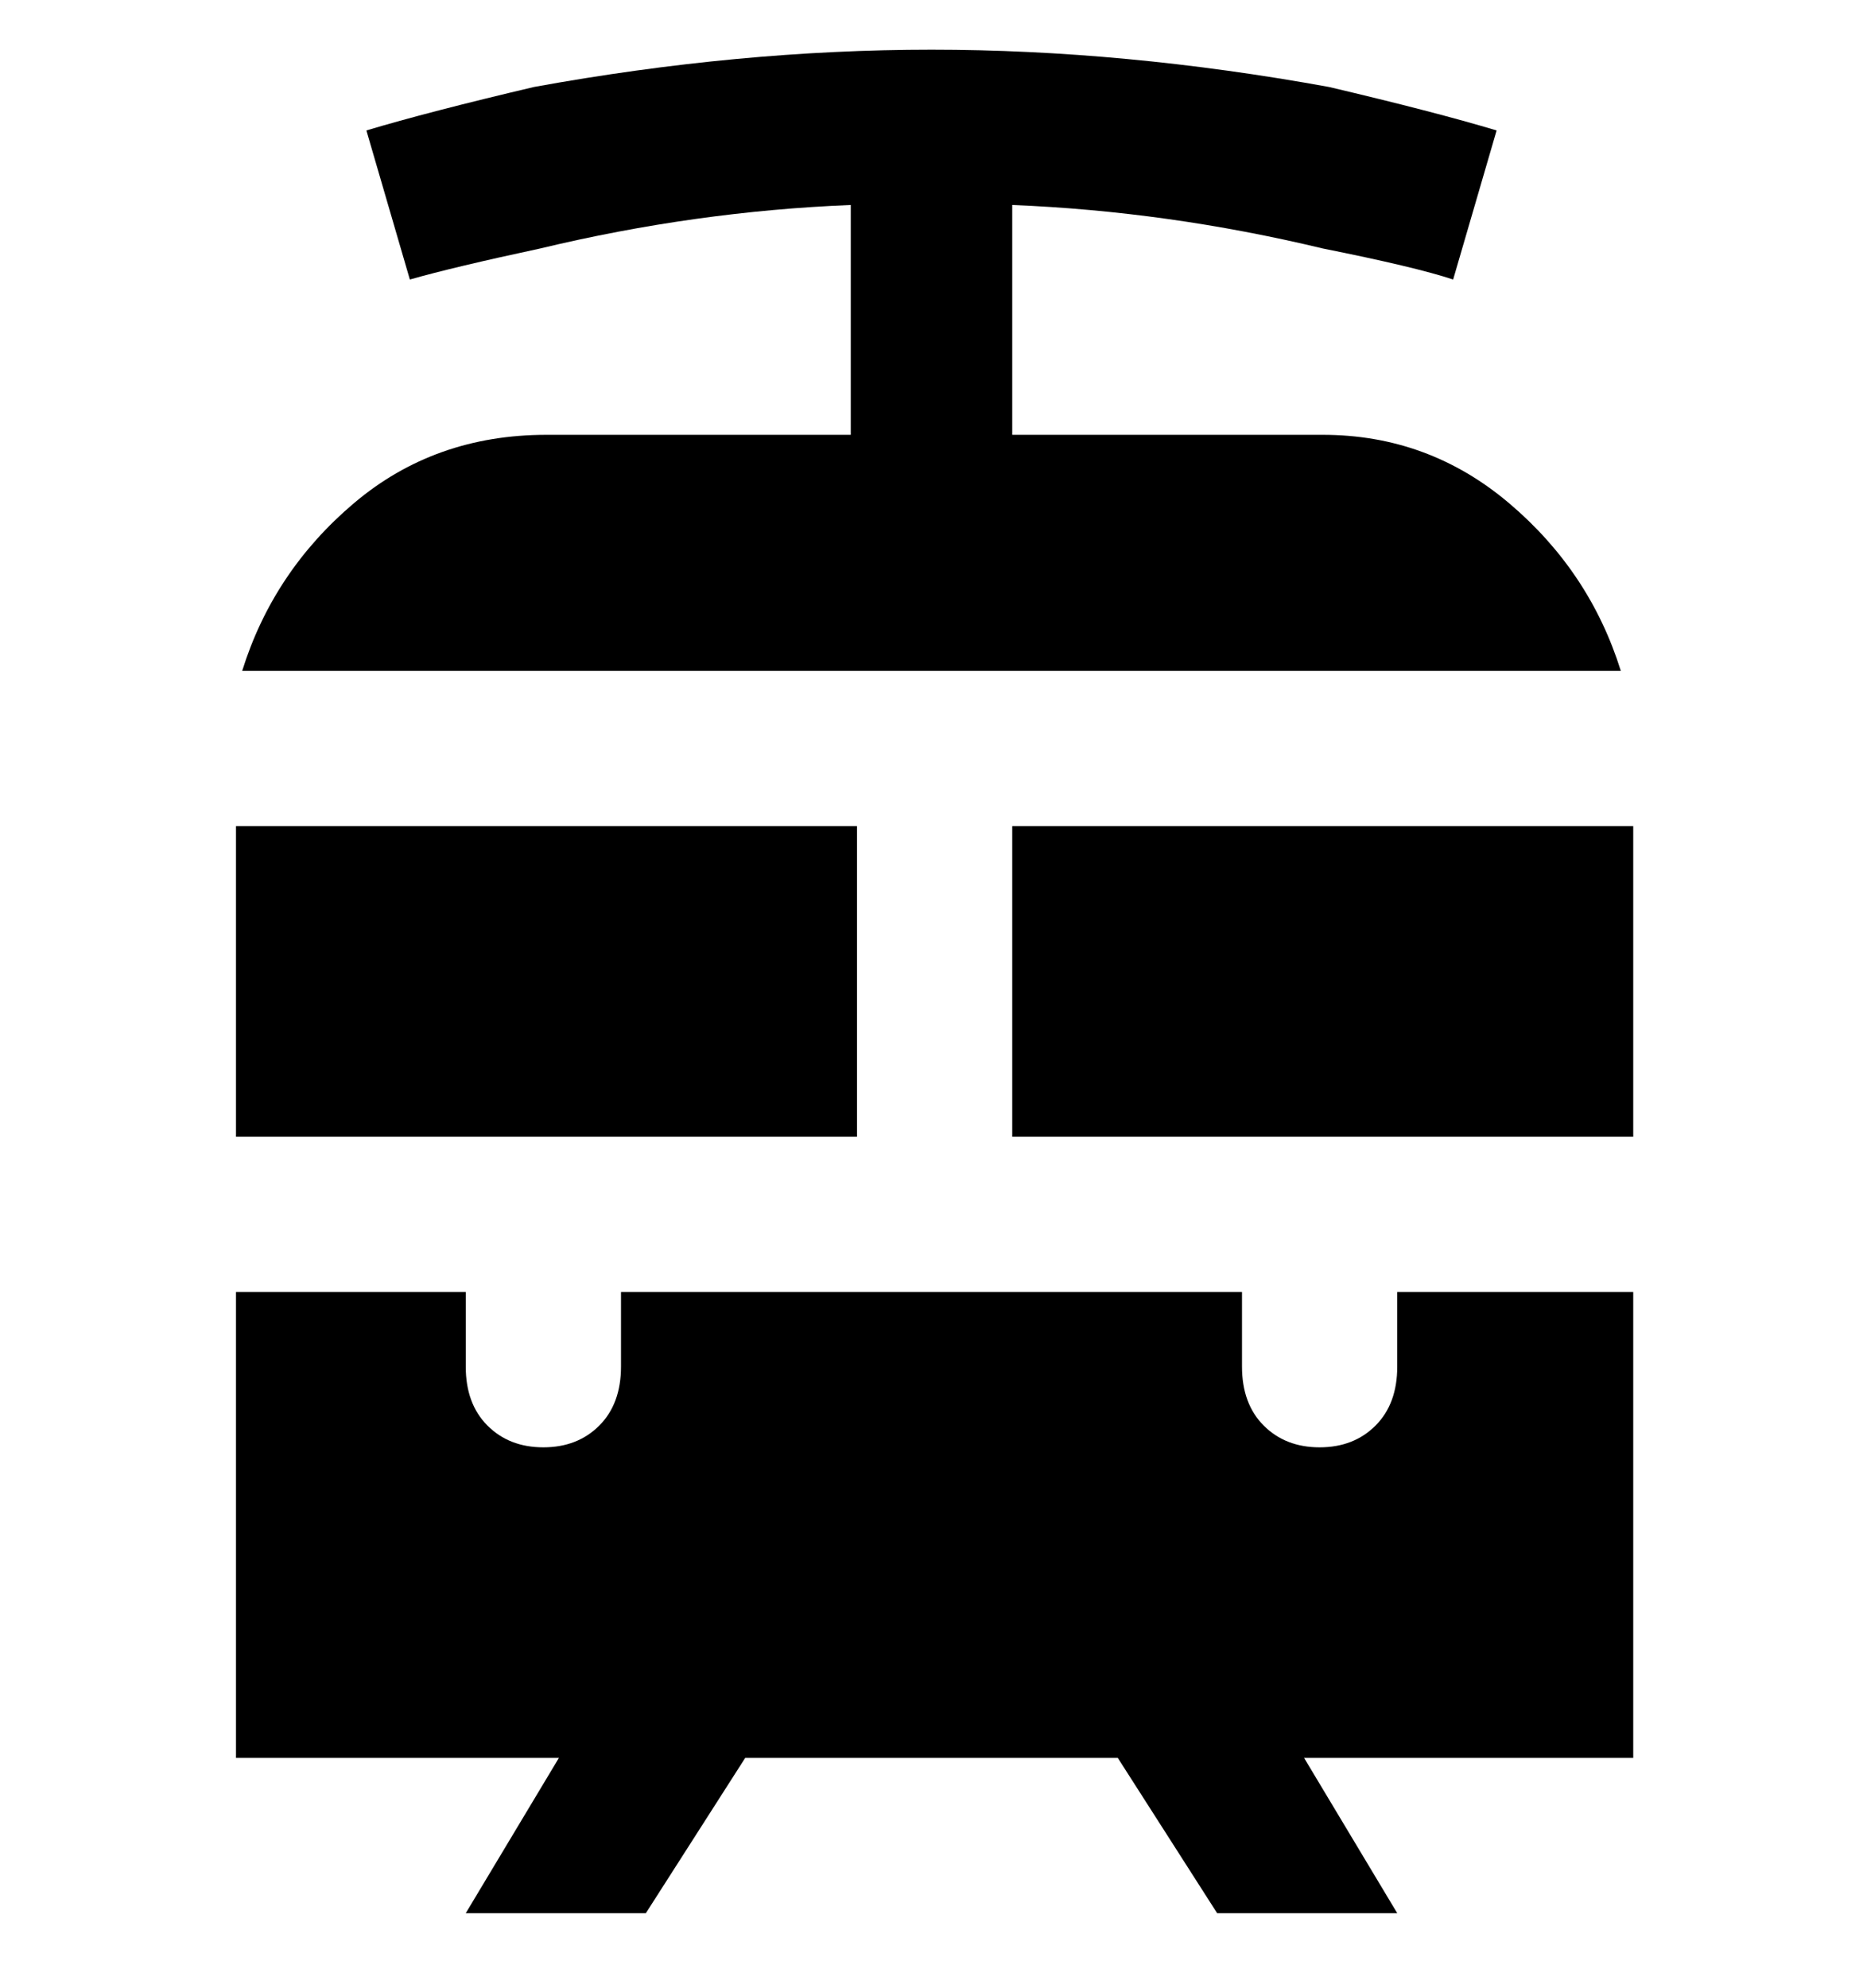 <svg viewBox="0 0 300 320" xmlns="http://www.w3.org/2000/svg"><path d="M263 133v50H163v-50h100zm-125 0H38v50h100v-50zm87 87q0 6-3.5 9.5t-9 3.5q-5.5 0-9-3.5T200 220v-12H100v12q0 6-3.5 9.5t-9 3.5q-5.5 0-9-3.5T75 220v-12H38v75h52l-15 25h29l16-25h60l16 25h29l-15-25h53v-75h-38v12zM213 70h-50V33q25 1 50 7 15 3 21 5l7-24q-10-3-27-7-33-6-64-6t-64 6q-17 4-27 7l7 24q7-2 21-5 25-6 50-7v37H88q-18 0-31 11t-18 27h222q-5-16-18-27t-30-11z"/></svg>